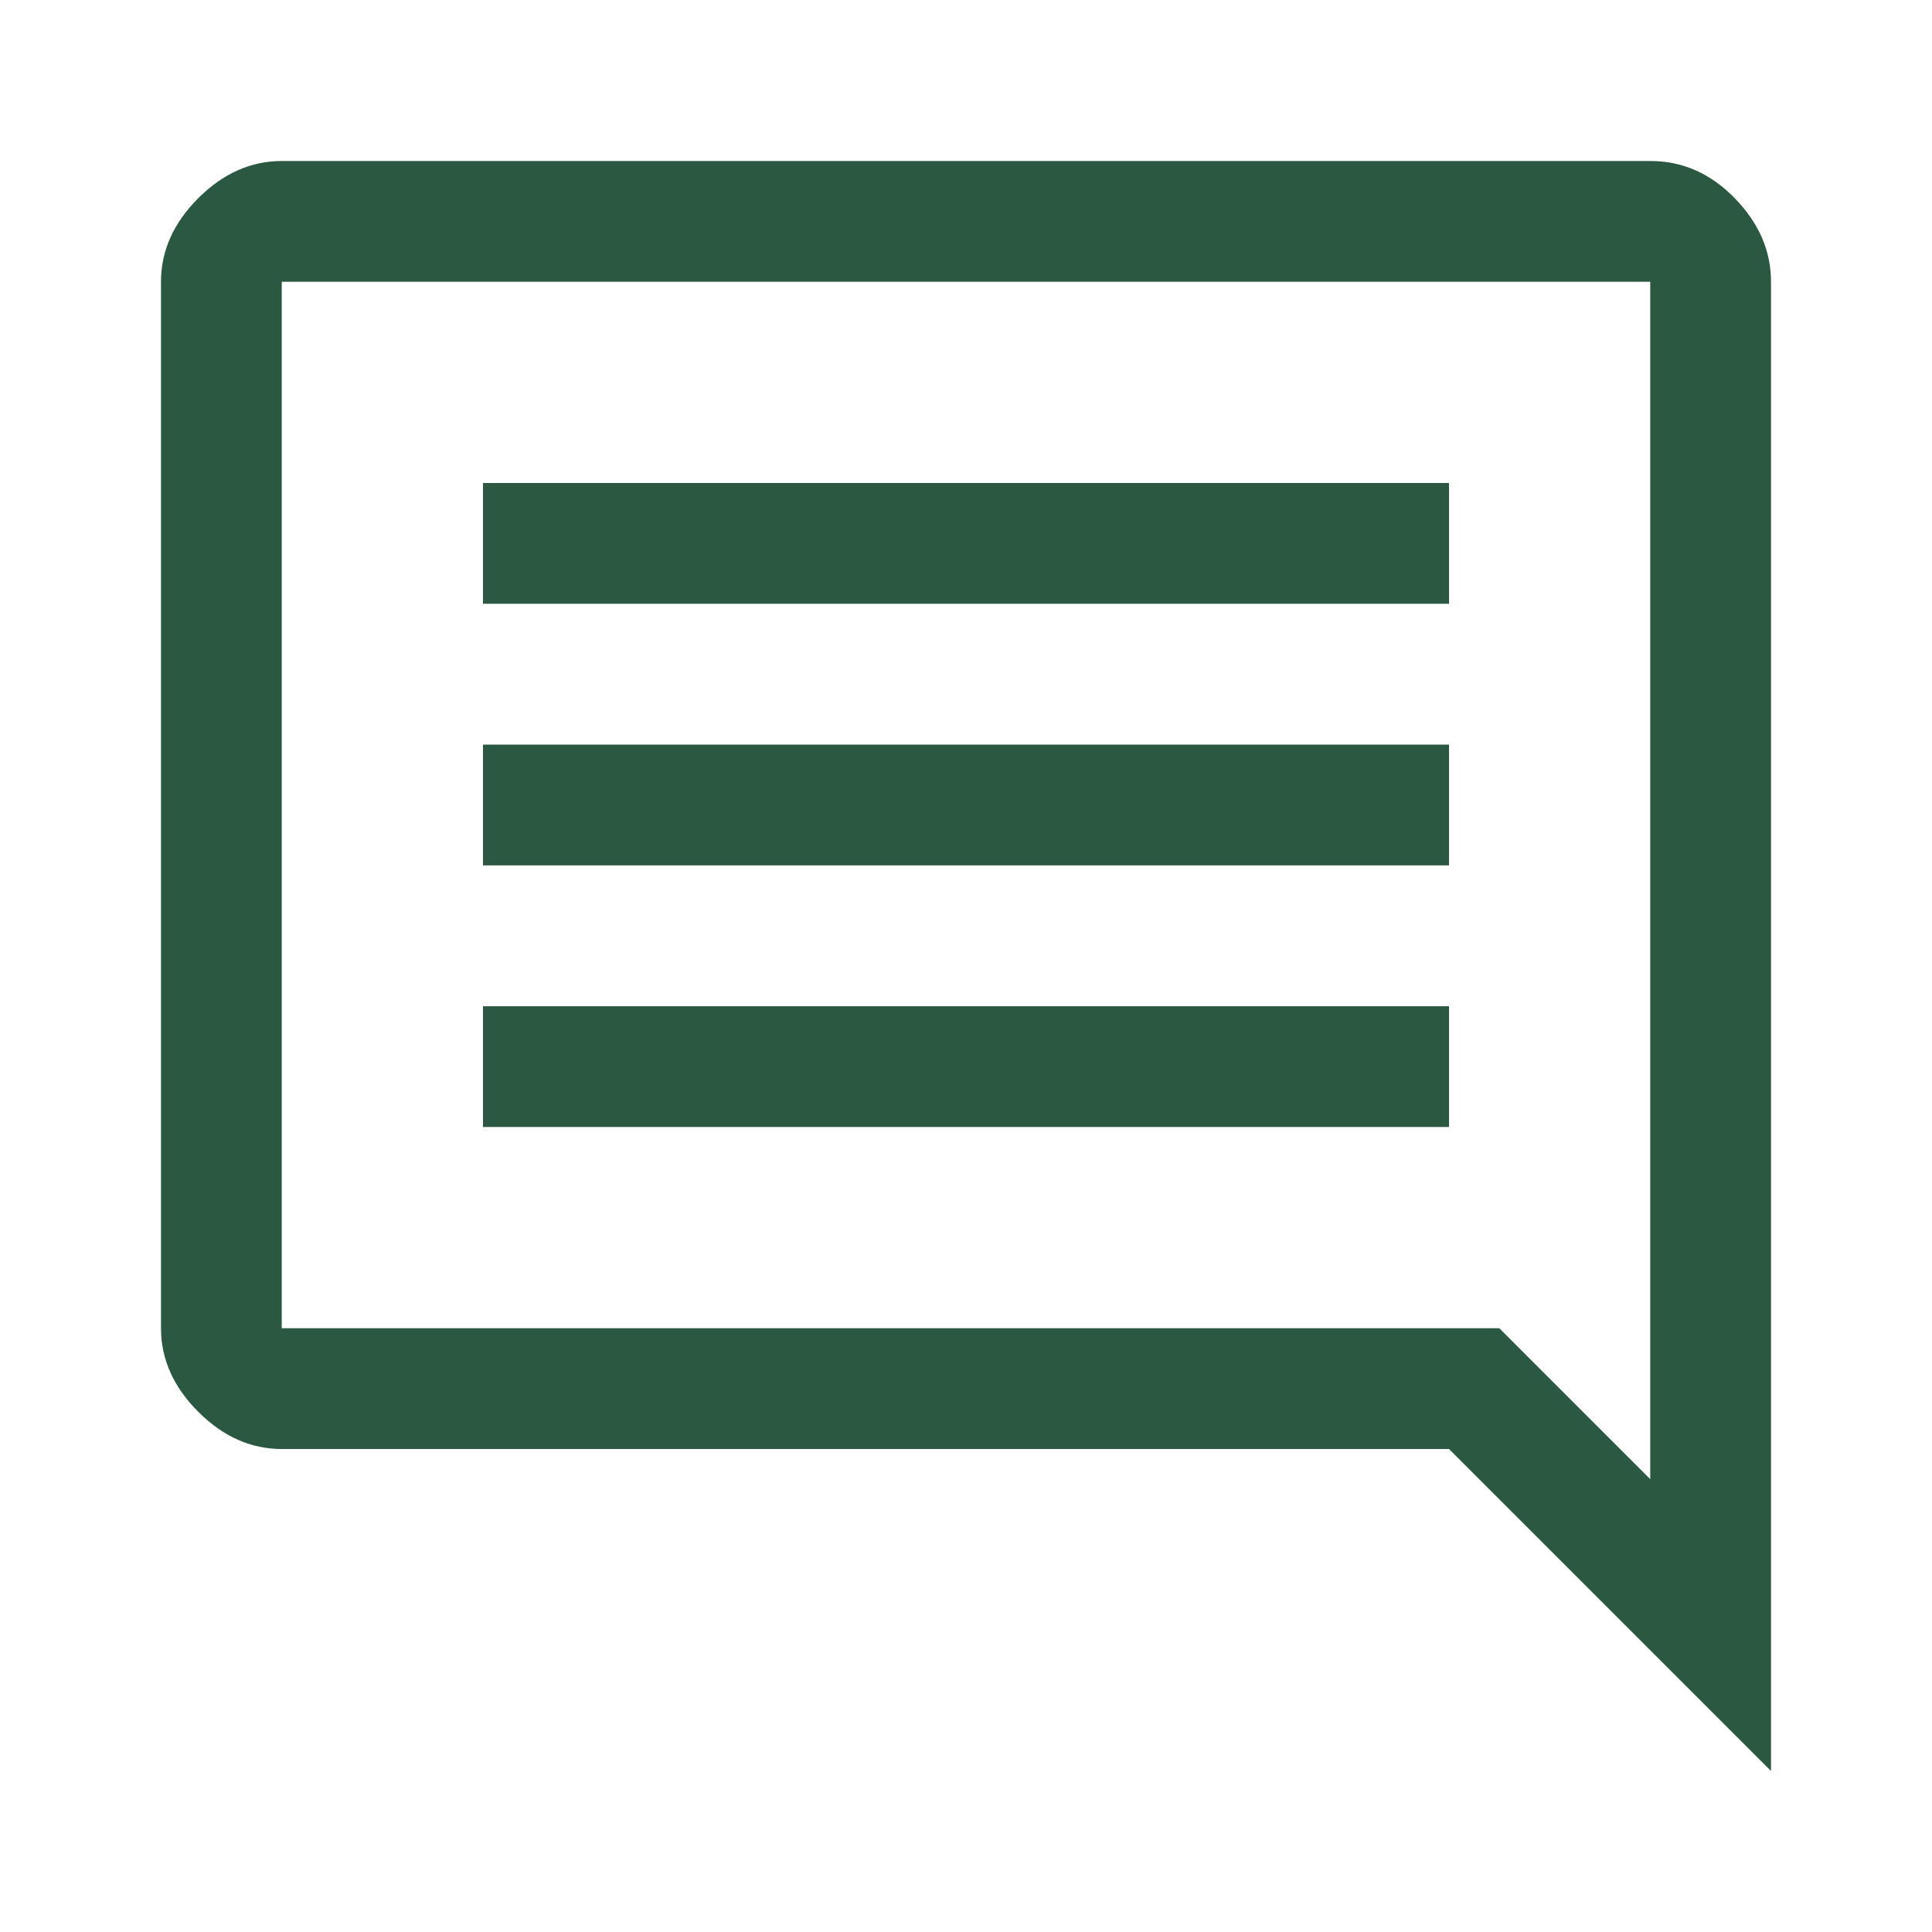 <svg width="48" height="48" viewBox="0 0 48 48" fill="none" xmlns="http://www.w3.org/2000/svg">
<path d="M12 28H36V25H12V28ZM12 21.5H36V18.5H12V21.5ZM12 15H36V12H12V15ZM44 44L36 36H7C6.233 36 5.542 35.692 4.925 35.075C4.308 34.458 4 33.767 4 33V7C4 6.233 4.308 5.542 4.925 4.925C5.542 4.308 6.233 4 7 4H41C41.8 4 42.5 4.308 43.1 4.925C43.7 5.542 44 6.233 44 7V44ZM7 7V33H37.25L41 36.75V7H7ZM7 7V36.75V7Z" fill="#2B5840"/>
</svg>

